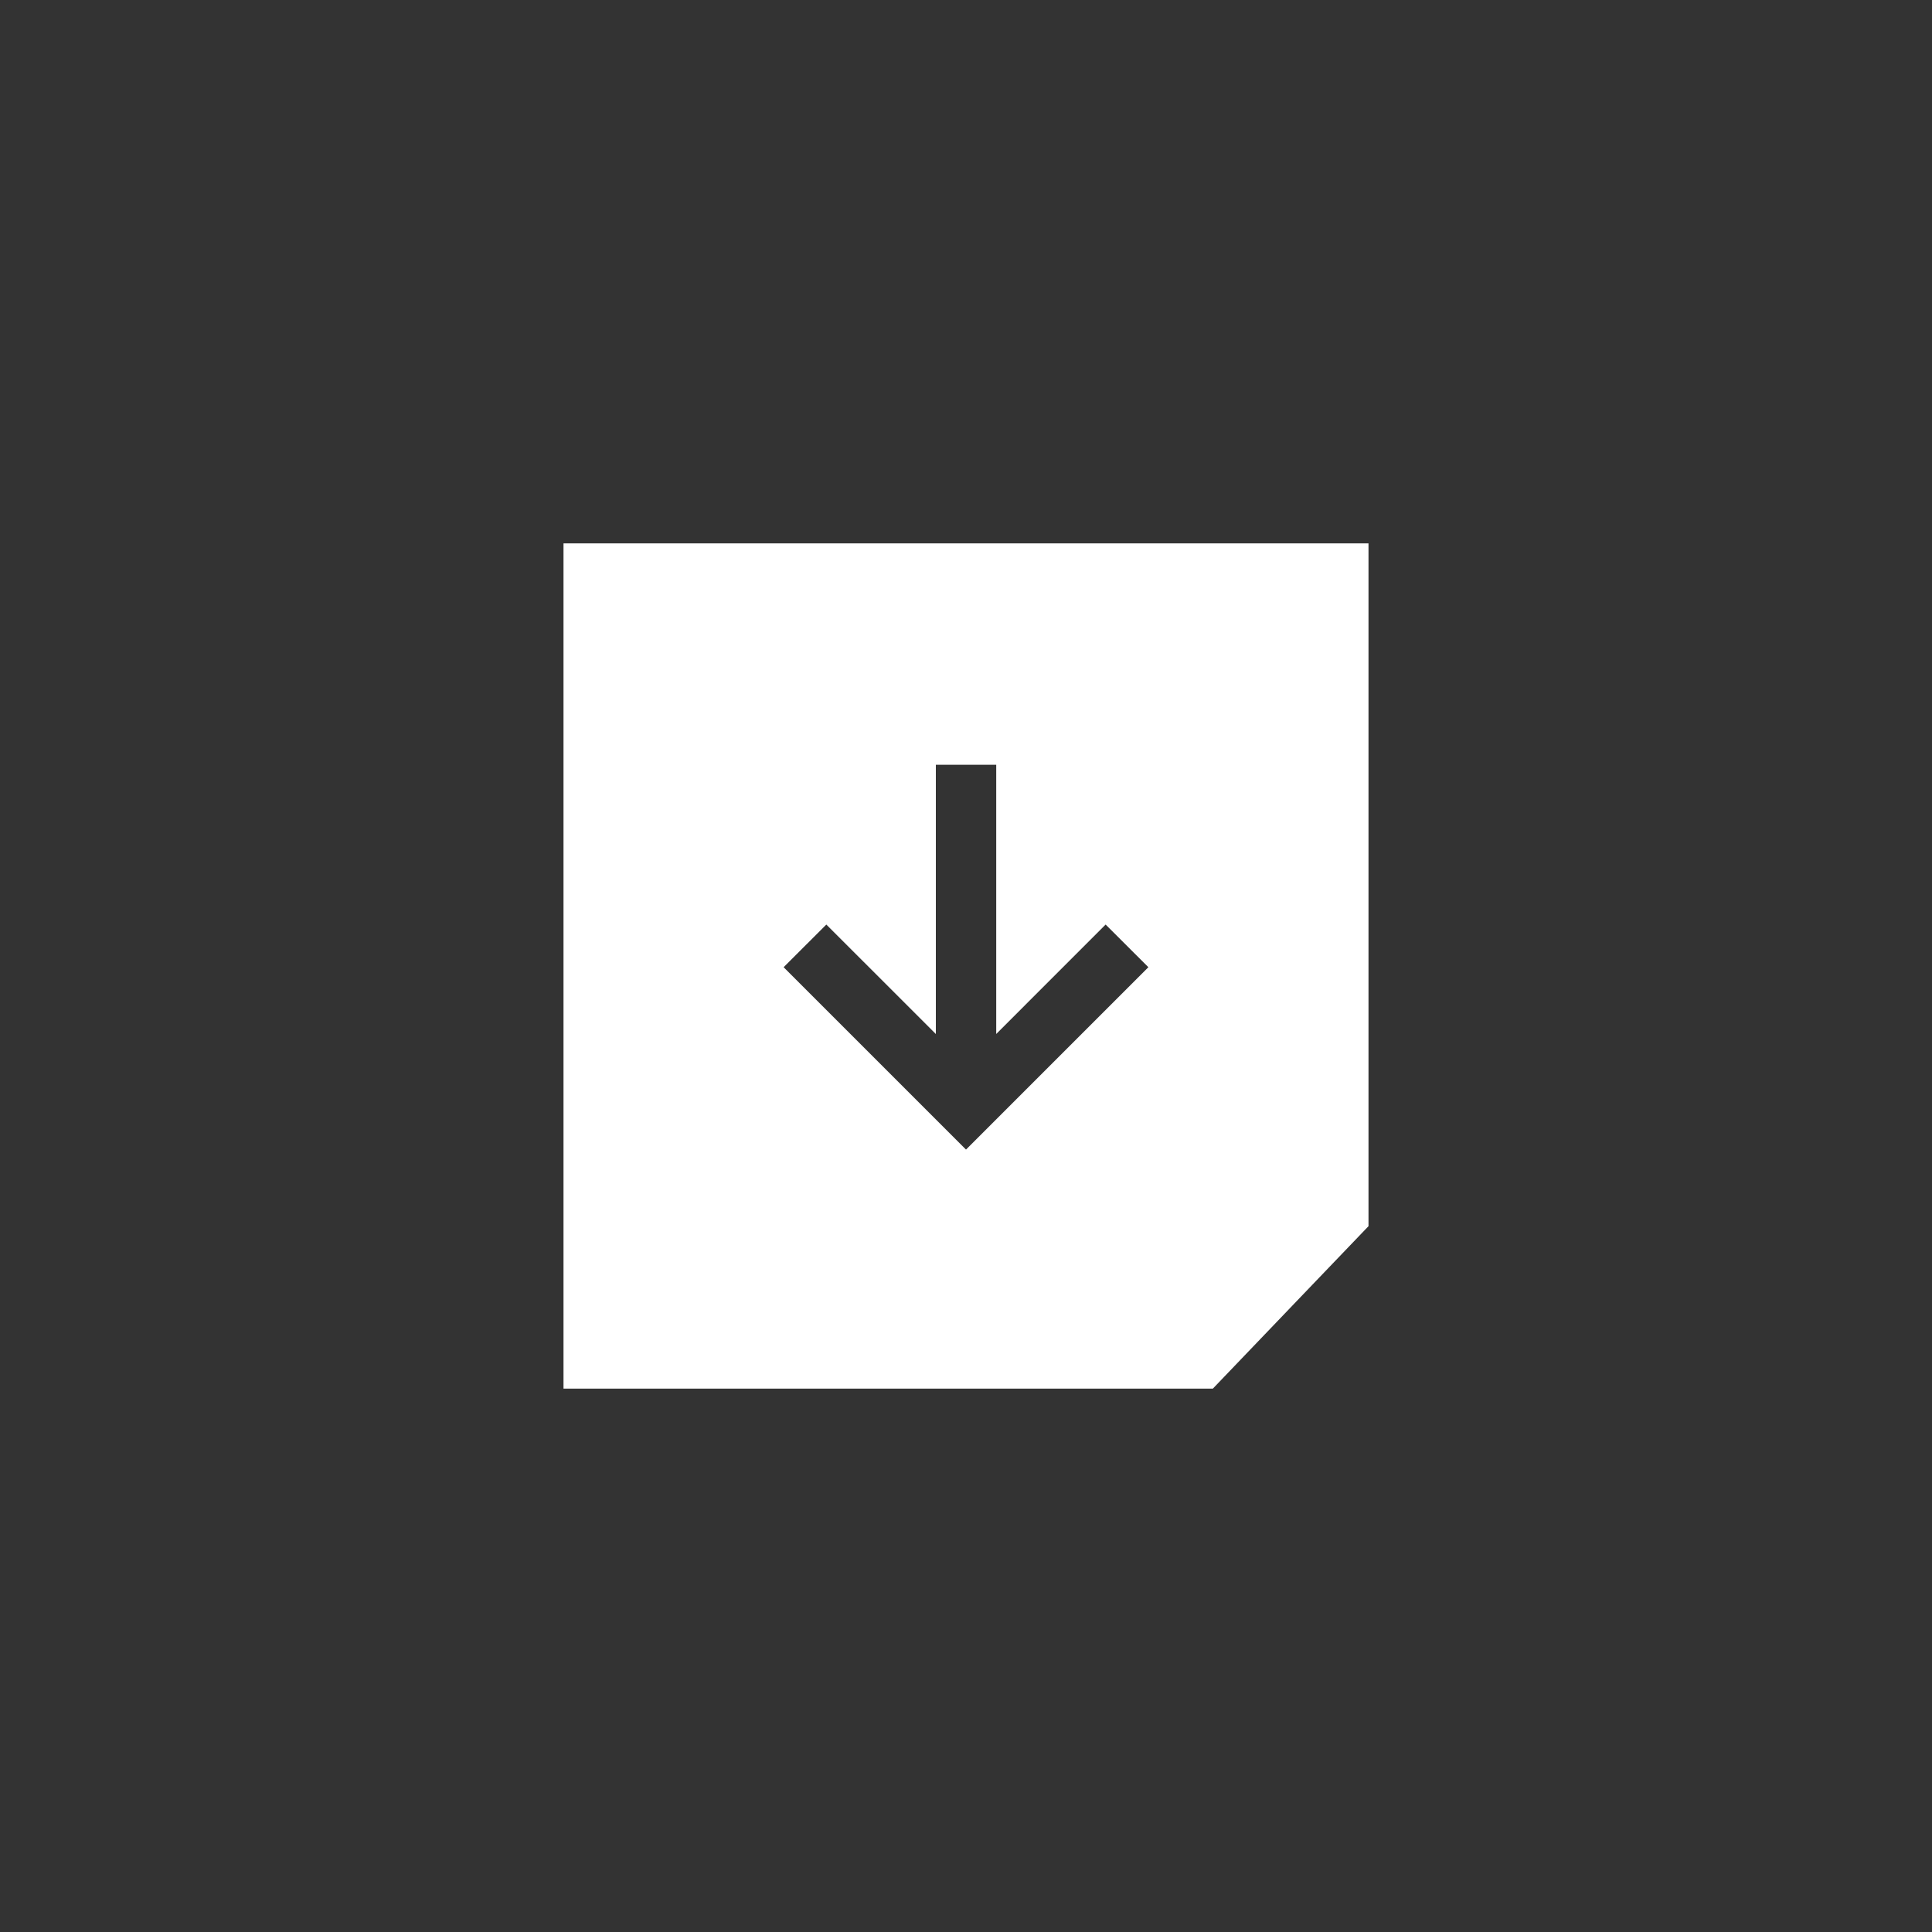 <svg xmlns="http://www.w3.org/2000/svg" width="48" height="48" viewBox="0 0 48 48">
    <rect x="0" y="0" width="48" height="48" fill="#333333" stroke="none"/>
    <path data-name="사각형 19097" style="fill:transparent" d="M0 0h48v48H0z"/>
    <g data-name="그룹 16455">
        <g data-name="그룹 15200">
            <path data-name="사각형 18341" style="fill:transparent" d="M0 0h24v24H0z" transform="translate(12 12)"/>
            <path data-name="패스 15380" d="M9.251 5.5h1.5v6.689l2.718-2.719 1.062 1.06L10 15.061 5.469 10.53 6.53 9.47l2.721 2.72zM0 0v21h16.133l2.25-2.349L20 16.964V0z" transform="translate(14 13.5)" style="fill:#fff"/>
        </g>
    </g>
</svg>
